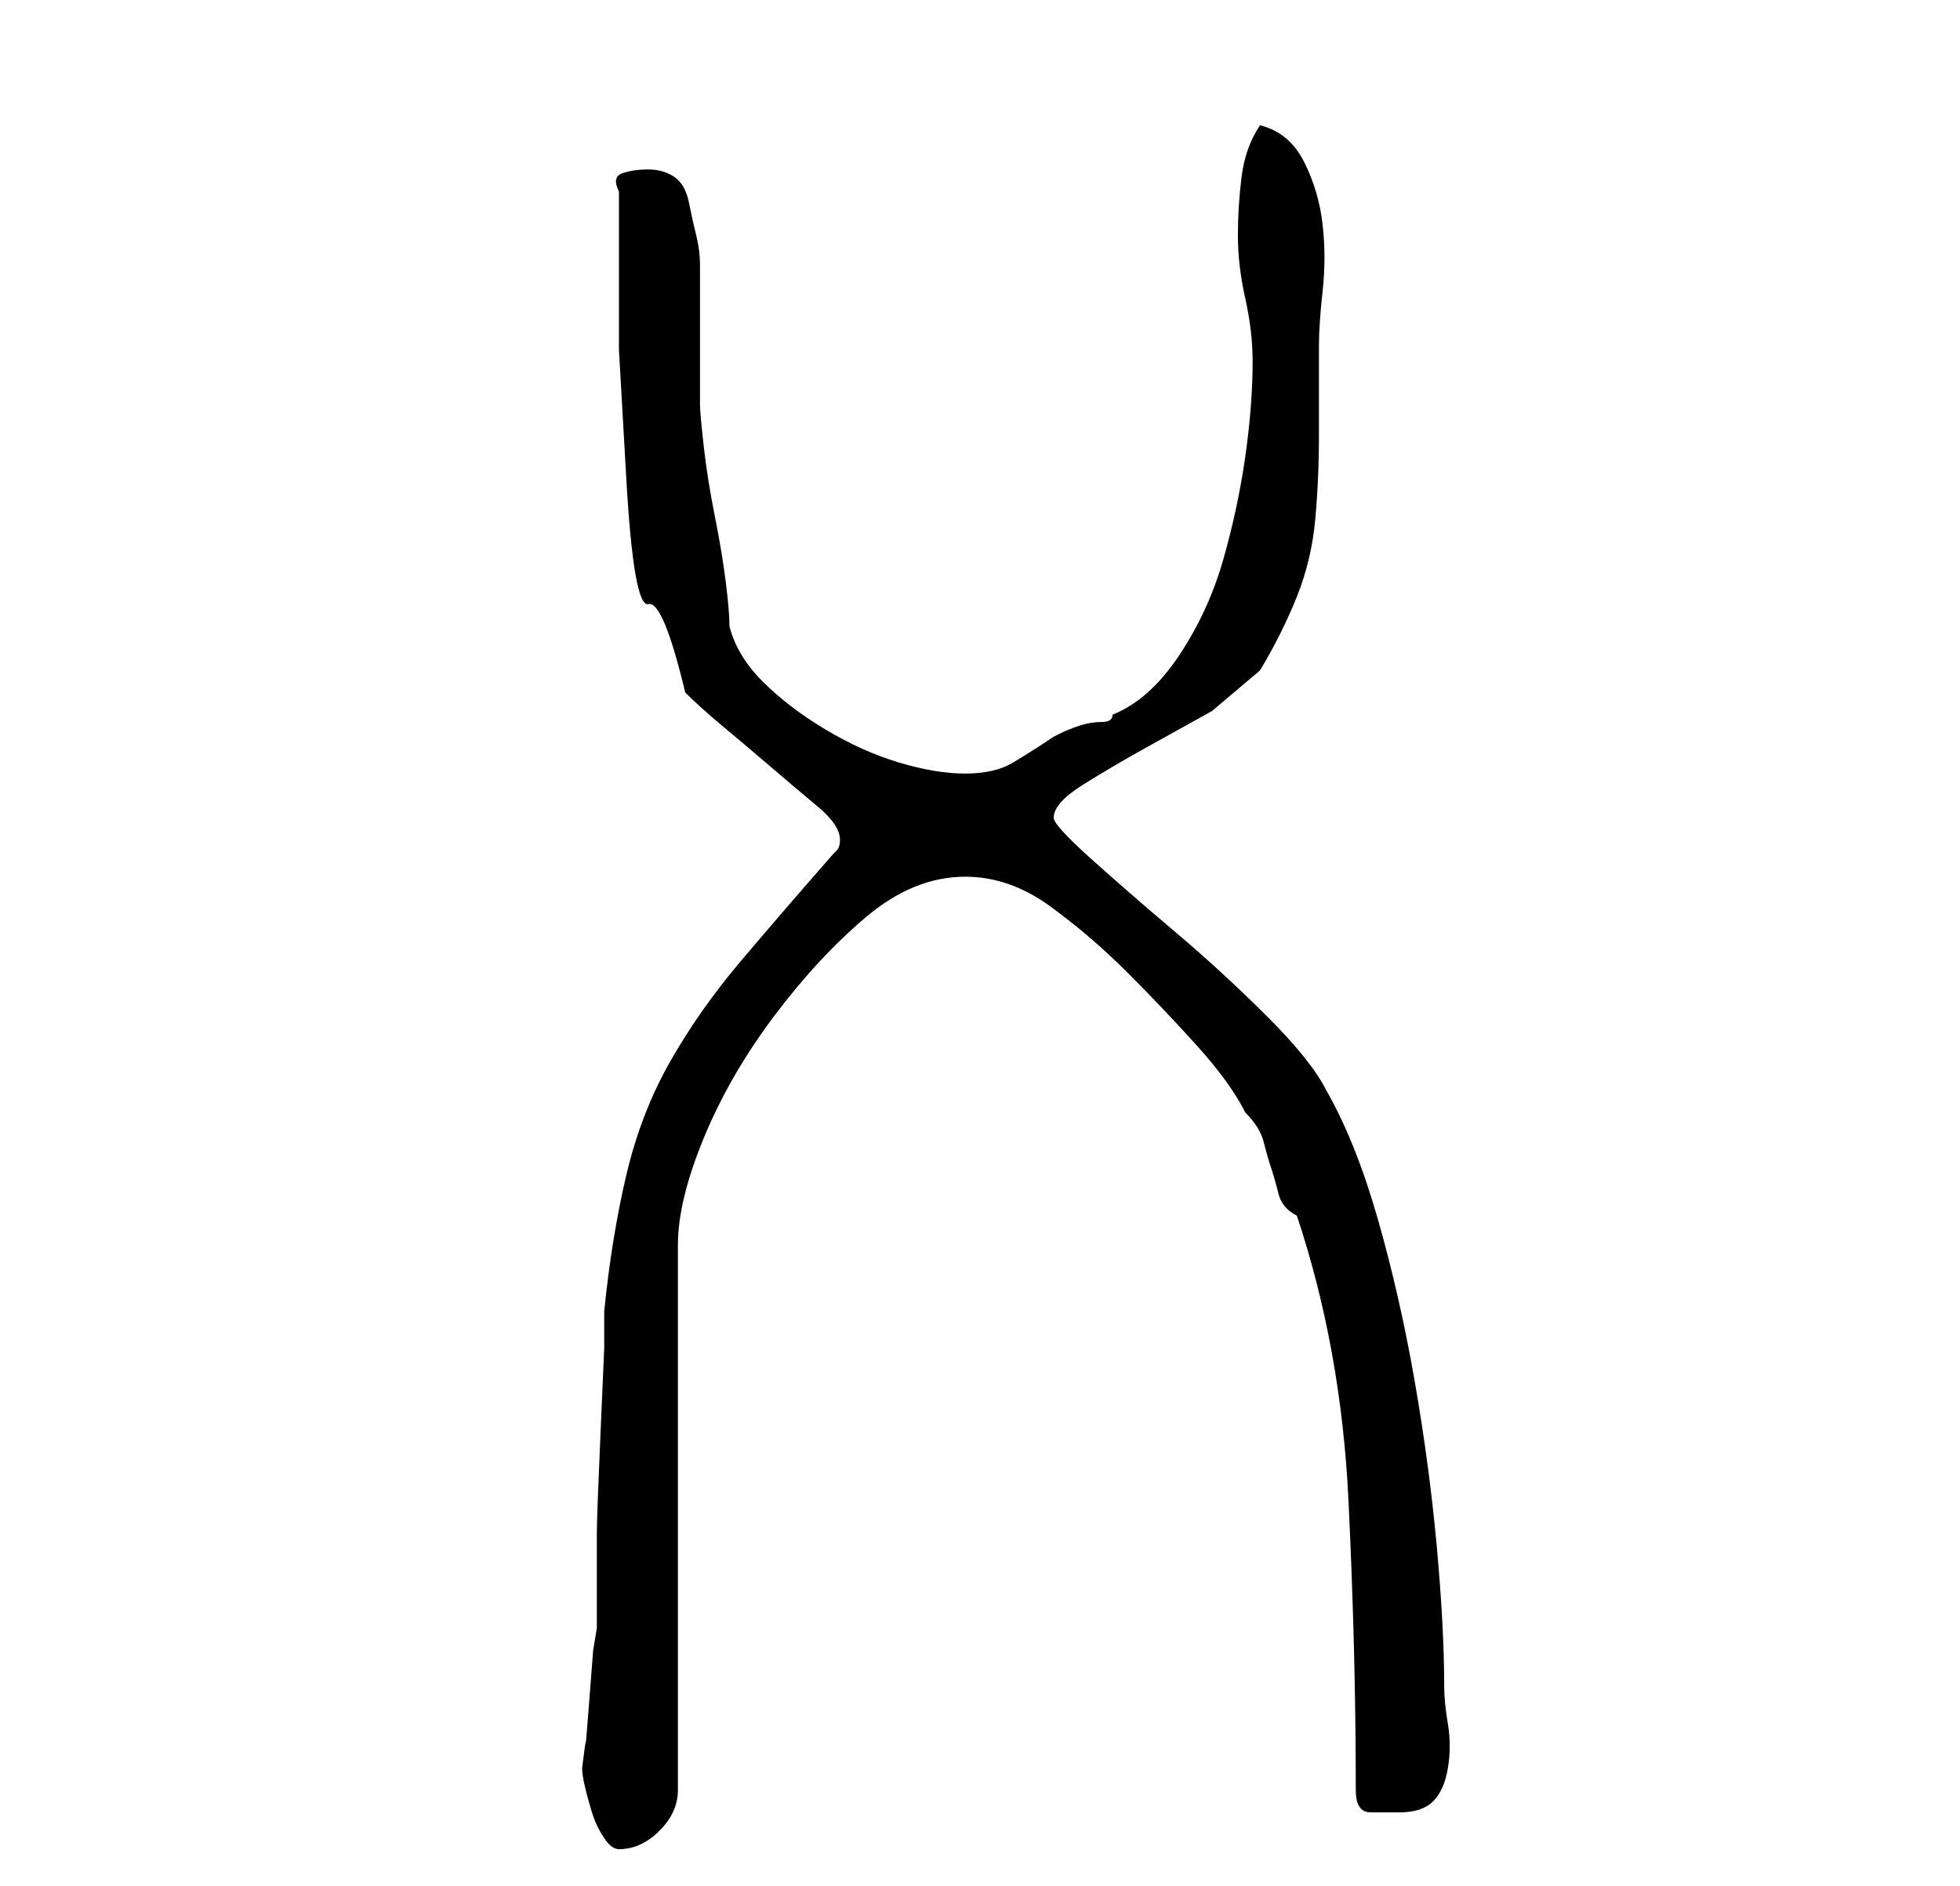 <?xml version="1.0" standalone="no"?>
<!DOCTYPE svg PUBLIC "-//W3C//DTD SVG 1.1//EN" "http://www.w3.org/Graphics/SVG/1.1/DTD/svg11.dtd" >
<svg xmlns="http://www.w3.org/2000/svg" xmlns:xlink="http://www.w3.org/1999/xlink" version="1.1" viewBox="-10 0 266 256">
   <path fill="currentColor"
d="M69 240q0 1 0.5 3t1 3.5t1.5 3t2 1.5q3 0 5.5 -2.5t2.5 -5.5v-74q0 -6 3.5 -14.5t9.5 -16.5t12.5 -13.5t13.5 -5.5q6 0 11.5 4t10.5 9t9.5 10t6.5 9q2 2 2.5 4t1 3.5t1 3.5t2.5 3q6 18 7 38.5t1 39.5q0 3 2 3h4q3 0 4.5 -1.5t2 -4.5t0 -6t-0.5 -5q0 -8 -1 -19t-3 -22.5
t-5 -22t-7 -17.5q-2 -4 -8 -10t-12.5 -11.5t-11.5 -10t-5 -5.5q0 -2 4 -4.5t8.5 -5l9 -5t6.5 -5.5q3 -5 5 -10t2.5 -10.5t0.5 -11.5v-12q0 -3 0.5 -7.5t0 -9t-2.5 -8.5t-6 -5q-2 3 -2.5 7t-0.5 8t1 8.5t1 8.5q0 6 -1 13t-3 14t-6 13t-9 8q0 1 -1.5 1t-3 0.5t-2.5 1l-1 0.5
q-3 2 -5.5 3.5t-6.5 1.5t-9 -1.5t-10 -4.5t-8.5 -6.5t-4.5 -7.5q0 -2 -0.5 -6t-1.5 -9t-1.5 -9.5t-0.5 -5.5v-4v-6v-5v-4q0 -2 -0.5 -4t-1 -4.5t-2 -3.5t-3.5 -1t-3.5 0.5t-0.5 2.5v5v4v12.5t1 17.5t3 17t5 12q2 2 5 4.5t6.5 5.5t6.5 5.5t3 4.5q0 1 -0.5 1.5l-0.5 0.5
q-7 8 -12.5 14.5t-9.5 13.5t-6 15.5t-3 18.5v5t-0.5 11.5t-0.5 13.5v11v2l-0.5 3t-0.5 6.5t-0.5 6t-0.5 3.5v0z" />
</svg>
